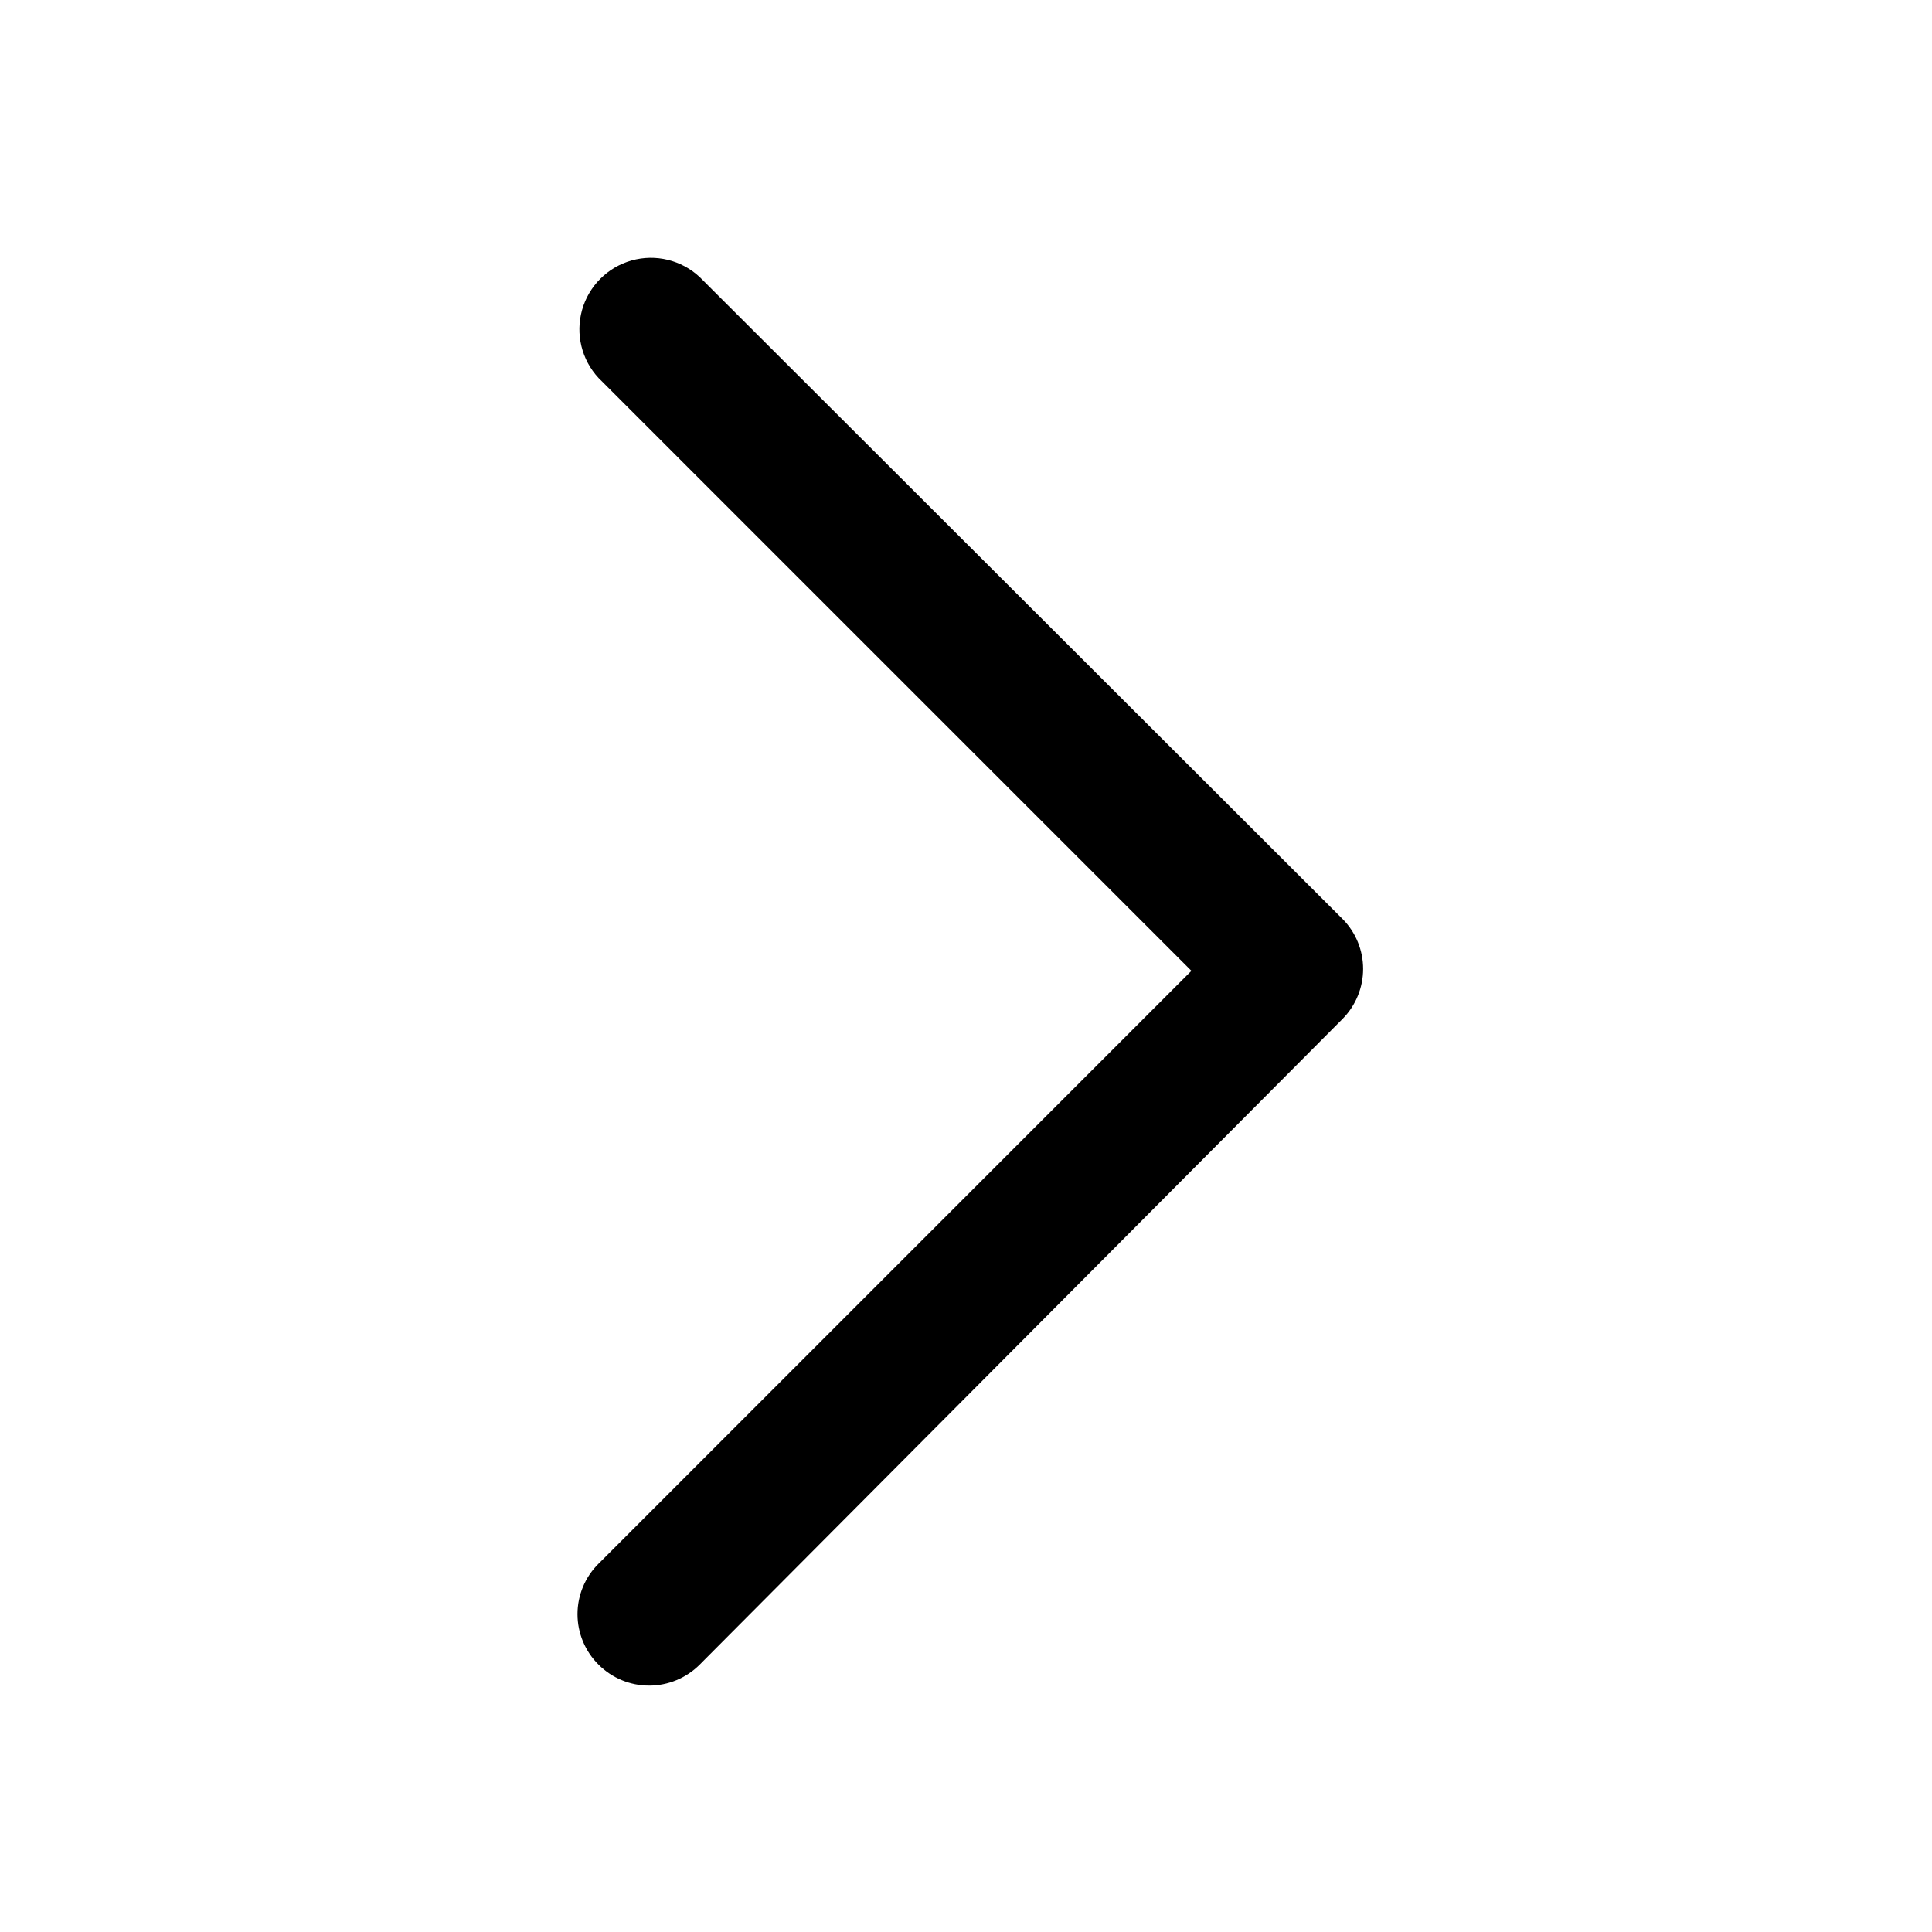 <svg xmlns="http://www.w3.org/2000/svg" width="752pt" height="752pt" version="1.1" viewBox="175 175 400 400" fill="currentColor">
 <path d="m453.05 365.35-133.2-133c-3.777-3.519-9.117-4.816-14.086-3.422-4.973 1.395-8.855 5.281-10.254 10.25-1.395 4.973-0.098 10.312 3.422 14.09l122.74 122.73-122.74 122.74c-2.793 2.762-4.367 6.527-4.367 10.457 0 3.93 1.574 7.695 4.367 10.461 2.777 2.769 6.539 4.328 10.461 4.328s7.684-1.559 10.457-4.328l133.2-133.79c2.676-2.746 4.172-6.426 4.172-10.262 0-3.832-1.496-7.516-4.172-10.258z"/>
</svg>